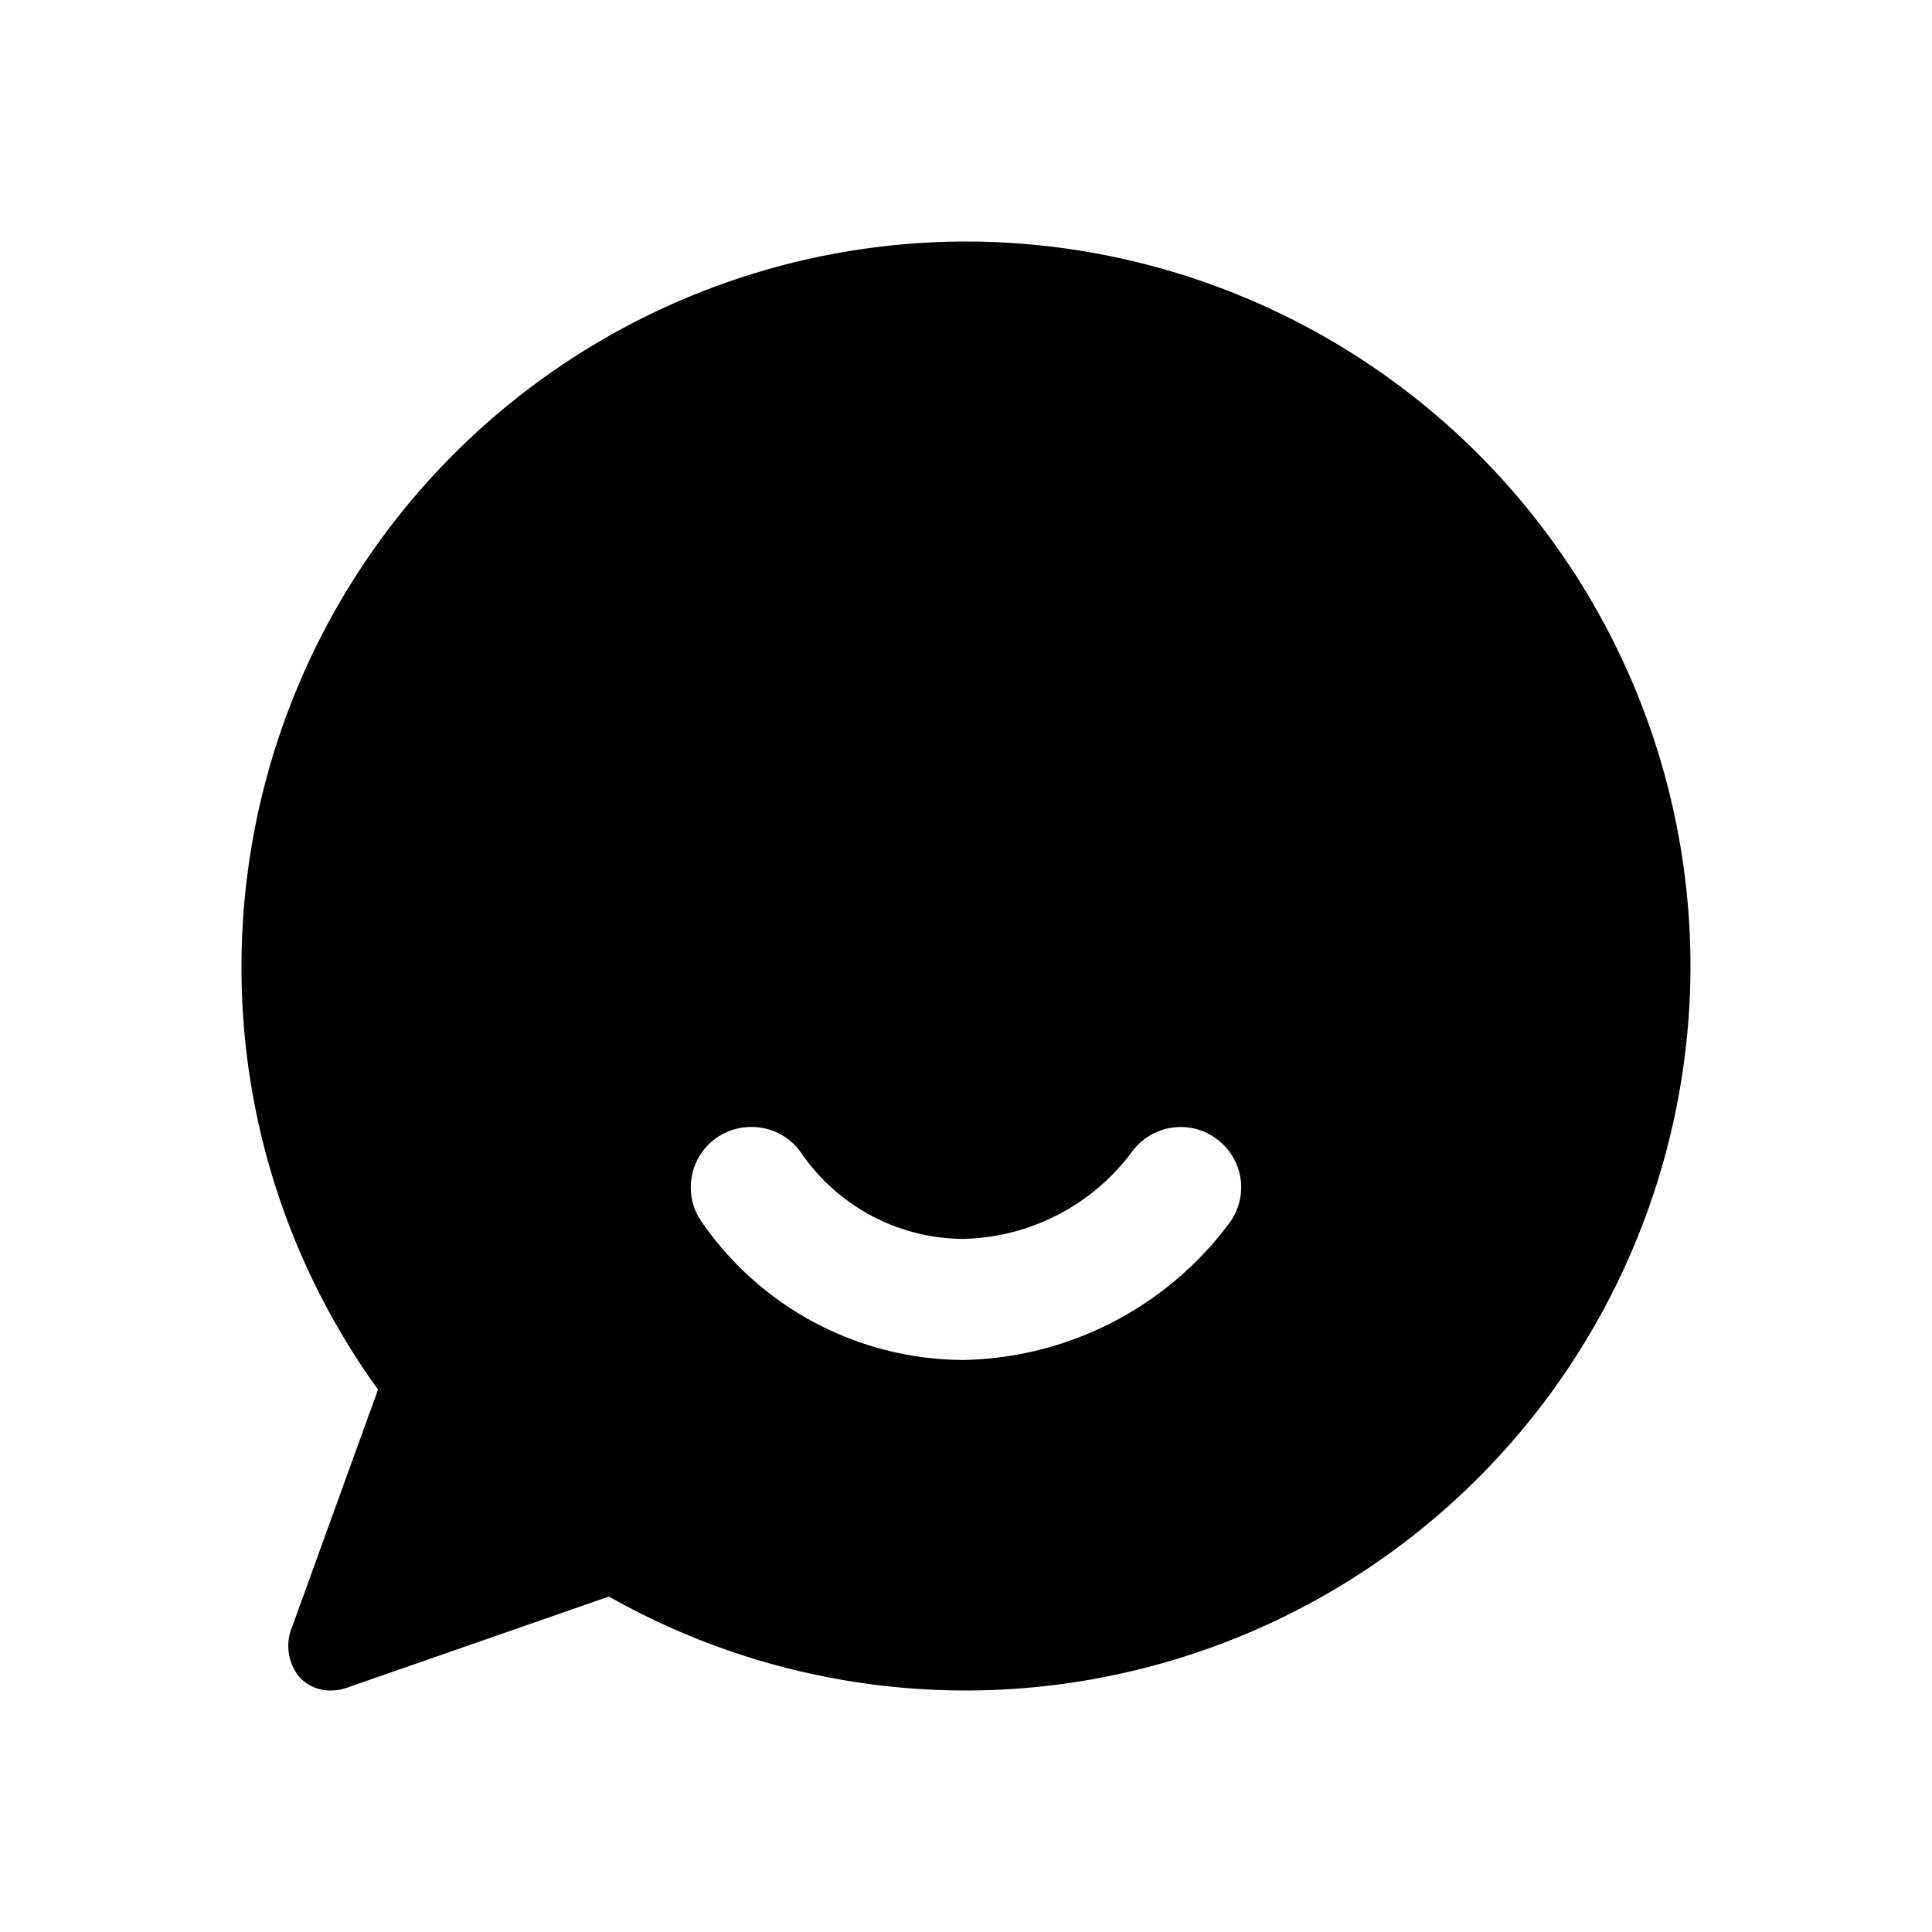 <svg xmlns="http://www.w3.org/2000/svg" width="24" height="24" viewBox="0 0 24 24">
  <defs>
    <style>
      .cls-1 {
        fill: rgba(255,255,255,0);
      }
    </style>
  </defs>
  <g id="客服管理" transform="translate(-416 -152)">
    <rect id="矩形_2" data-name="矩形 2" class="cls-1" width="24" height="24" transform="translate(416 152)"/>
    <rect id="矩形_1" data-name="矩形 1" class="cls-1" width="20" height="20" transform="translate(418 154)"/>
    <path id="减去_33" data-name="减去 33" d="M-63-37a9.009,9.009,0,0,1-4.436-1.167L-70.7-37.031a.611.611,0,0,1-.193.031.516.516,0,0,1-.393-.173.616.616,0,0,1-.081-.629l1.063-2.936A8.939,8.939,0,0,1-72-46a9.01,9.01,0,0,1,9-9,9.01,9.01,0,0,1,9,9A9.01,9.01,0,0,1-63-37Zm-2.669-7a.749.749,0,0,0-.423.13.746.746,0,0,0-.314.482.742.742,0,0,0,.118.56,3.968,3.968,0,0,0,3.251,1.722,4.216,4.216,0,0,0,3.308-1.7.743.743,0,0,0,.139-.556.744.744,0,0,0-.3-.492A.743.743,0,0,0-60.332-44a.754.754,0,0,0-.6.3,2.684,2.684,0,0,1-2.108,1.09,2.457,2.457,0,0,1-2.006-1.067A.748.748,0,0,0-65.669-44Z" transform="translate(491 210)"/>
  </g>
</svg>
